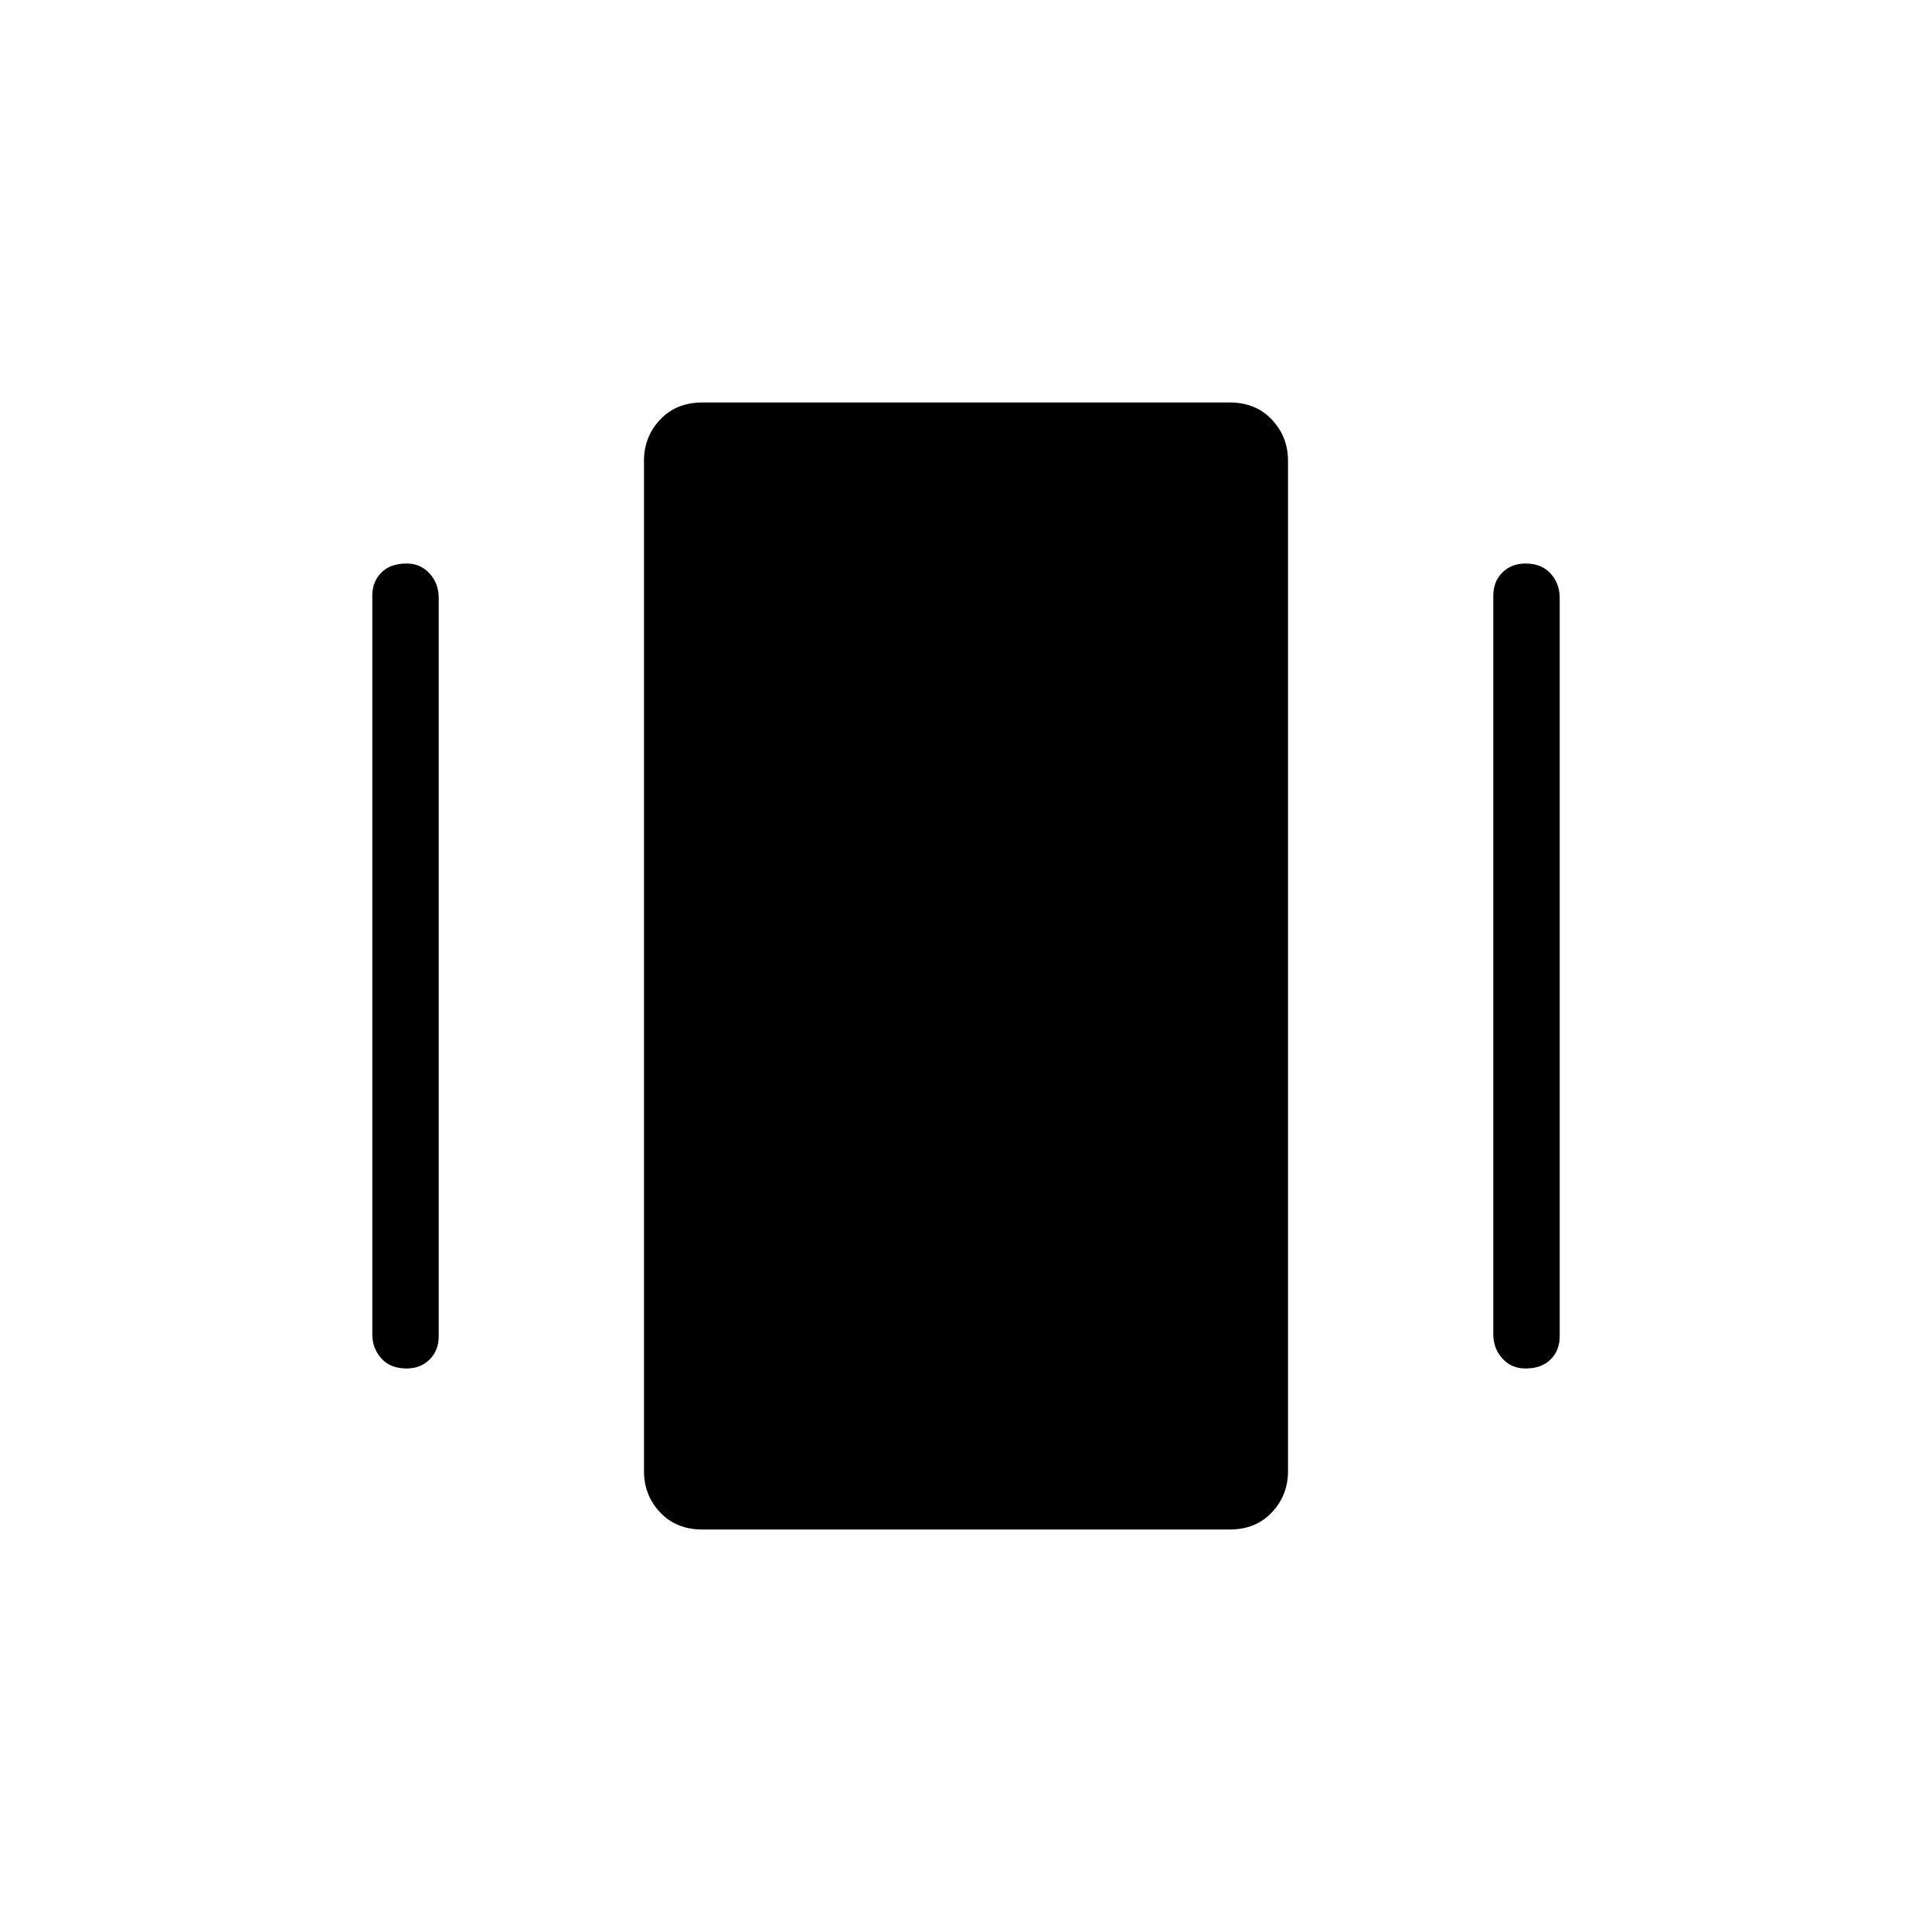 <svg xmlns="http://www.w3.org/2000/svg" height="40" width="40"><path d="M14.542 31.667Q14 31.667 13.667 31.312Q13.333 30.958 13.333 30.458V9.542Q13.333 9.042 13.667 8.688Q14 8.333 14.542 8.333H25.458Q26 8.333 26.333 8.688Q26.667 9.042 26.667 9.542V30.458Q26.667 30.958 26.333 31.312Q26 31.667 25.458 31.667ZM7.708 27.625V12.333Q7.708 12.042 7.896 11.854Q8.083 11.667 8.417 11.667Q8.708 11.667 8.896 11.875Q9.083 12.083 9.083 12.375V27.667Q9.083 27.958 8.896 28.146Q8.708 28.333 8.417 28.333Q8.083 28.333 7.896 28.125Q7.708 27.917 7.708 27.625ZM30.917 27.625V12.333Q30.917 12.042 31.104 11.854Q31.292 11.667 31.583 11.667Q31.917 11.667 32.104 11.875Q32.292 12.083 32.292 12.375V27.667Q32.292 27.958 32.104 28.146Q31.917 28.333 31.583 28.333Q31.292 28.333 31.104 28.125Q30.917 27.917 30.917 27.625Z"/></svg>